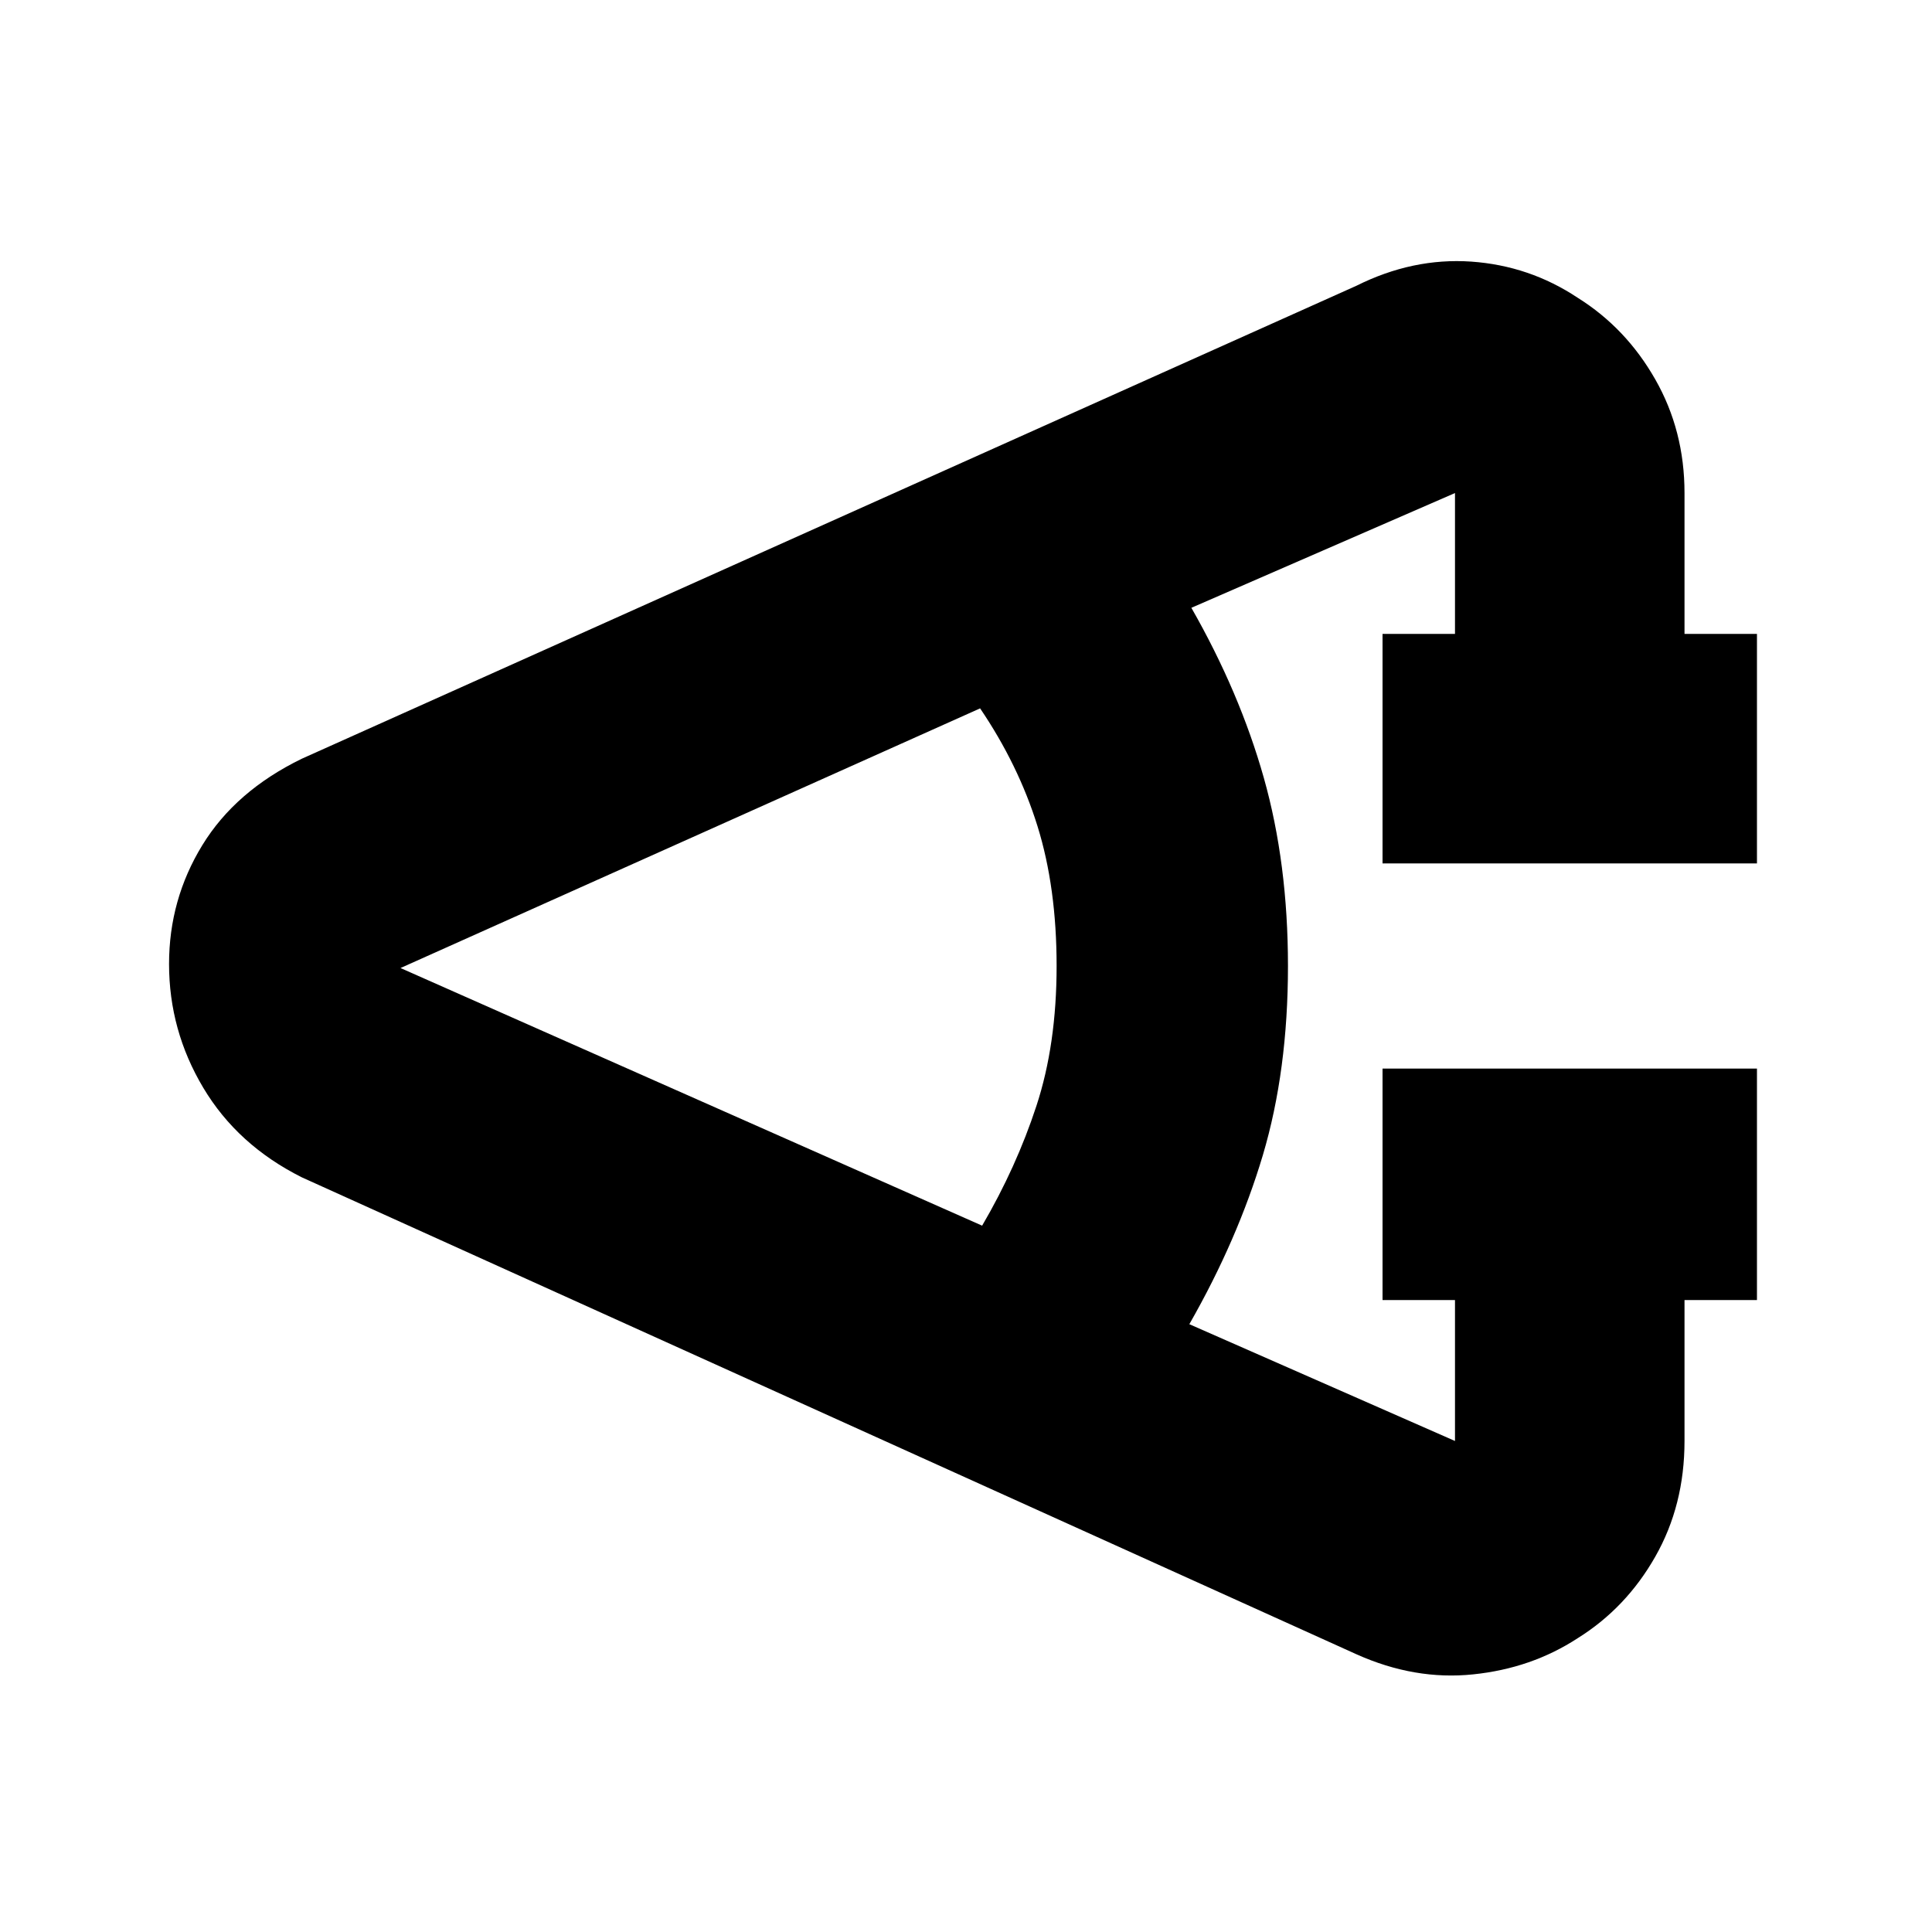 <svg xmlns="http://www.w3.org/2000/svg" height="20" width="20"><path d="M18.188 13.458h-.75v1.459q0 .666-.303 1.198-.302.531-.802.843-.479.313-1.083.375-.604.063-1.208-.208L3.125 12.188q-.667-.334-1.021-.928-.354-.593-.354-1.281 0-.667.344-1.229t1.031-.896l10.917-4.896q.583-.291 1.187-.25.604.042 1.104.375.5.313.802.844.303.531.303 1.177v1.458h.75v2.376h-3.876V6.562h.75V5.104l-2.729 1.188q.5.875.75 1.76.25.886.25 1.948 0 1.083-.26 1.958-.261.875-.761 1.75l2.75 1.209v-1.459h-.75v-2.396h3.876Zm-8.021-.77q.354-.605.562-1.24.209-.636.209-1.448 0-.812-.198-1.448-.198-.635-.594-1.219l-6 2.688Z"/></svg>